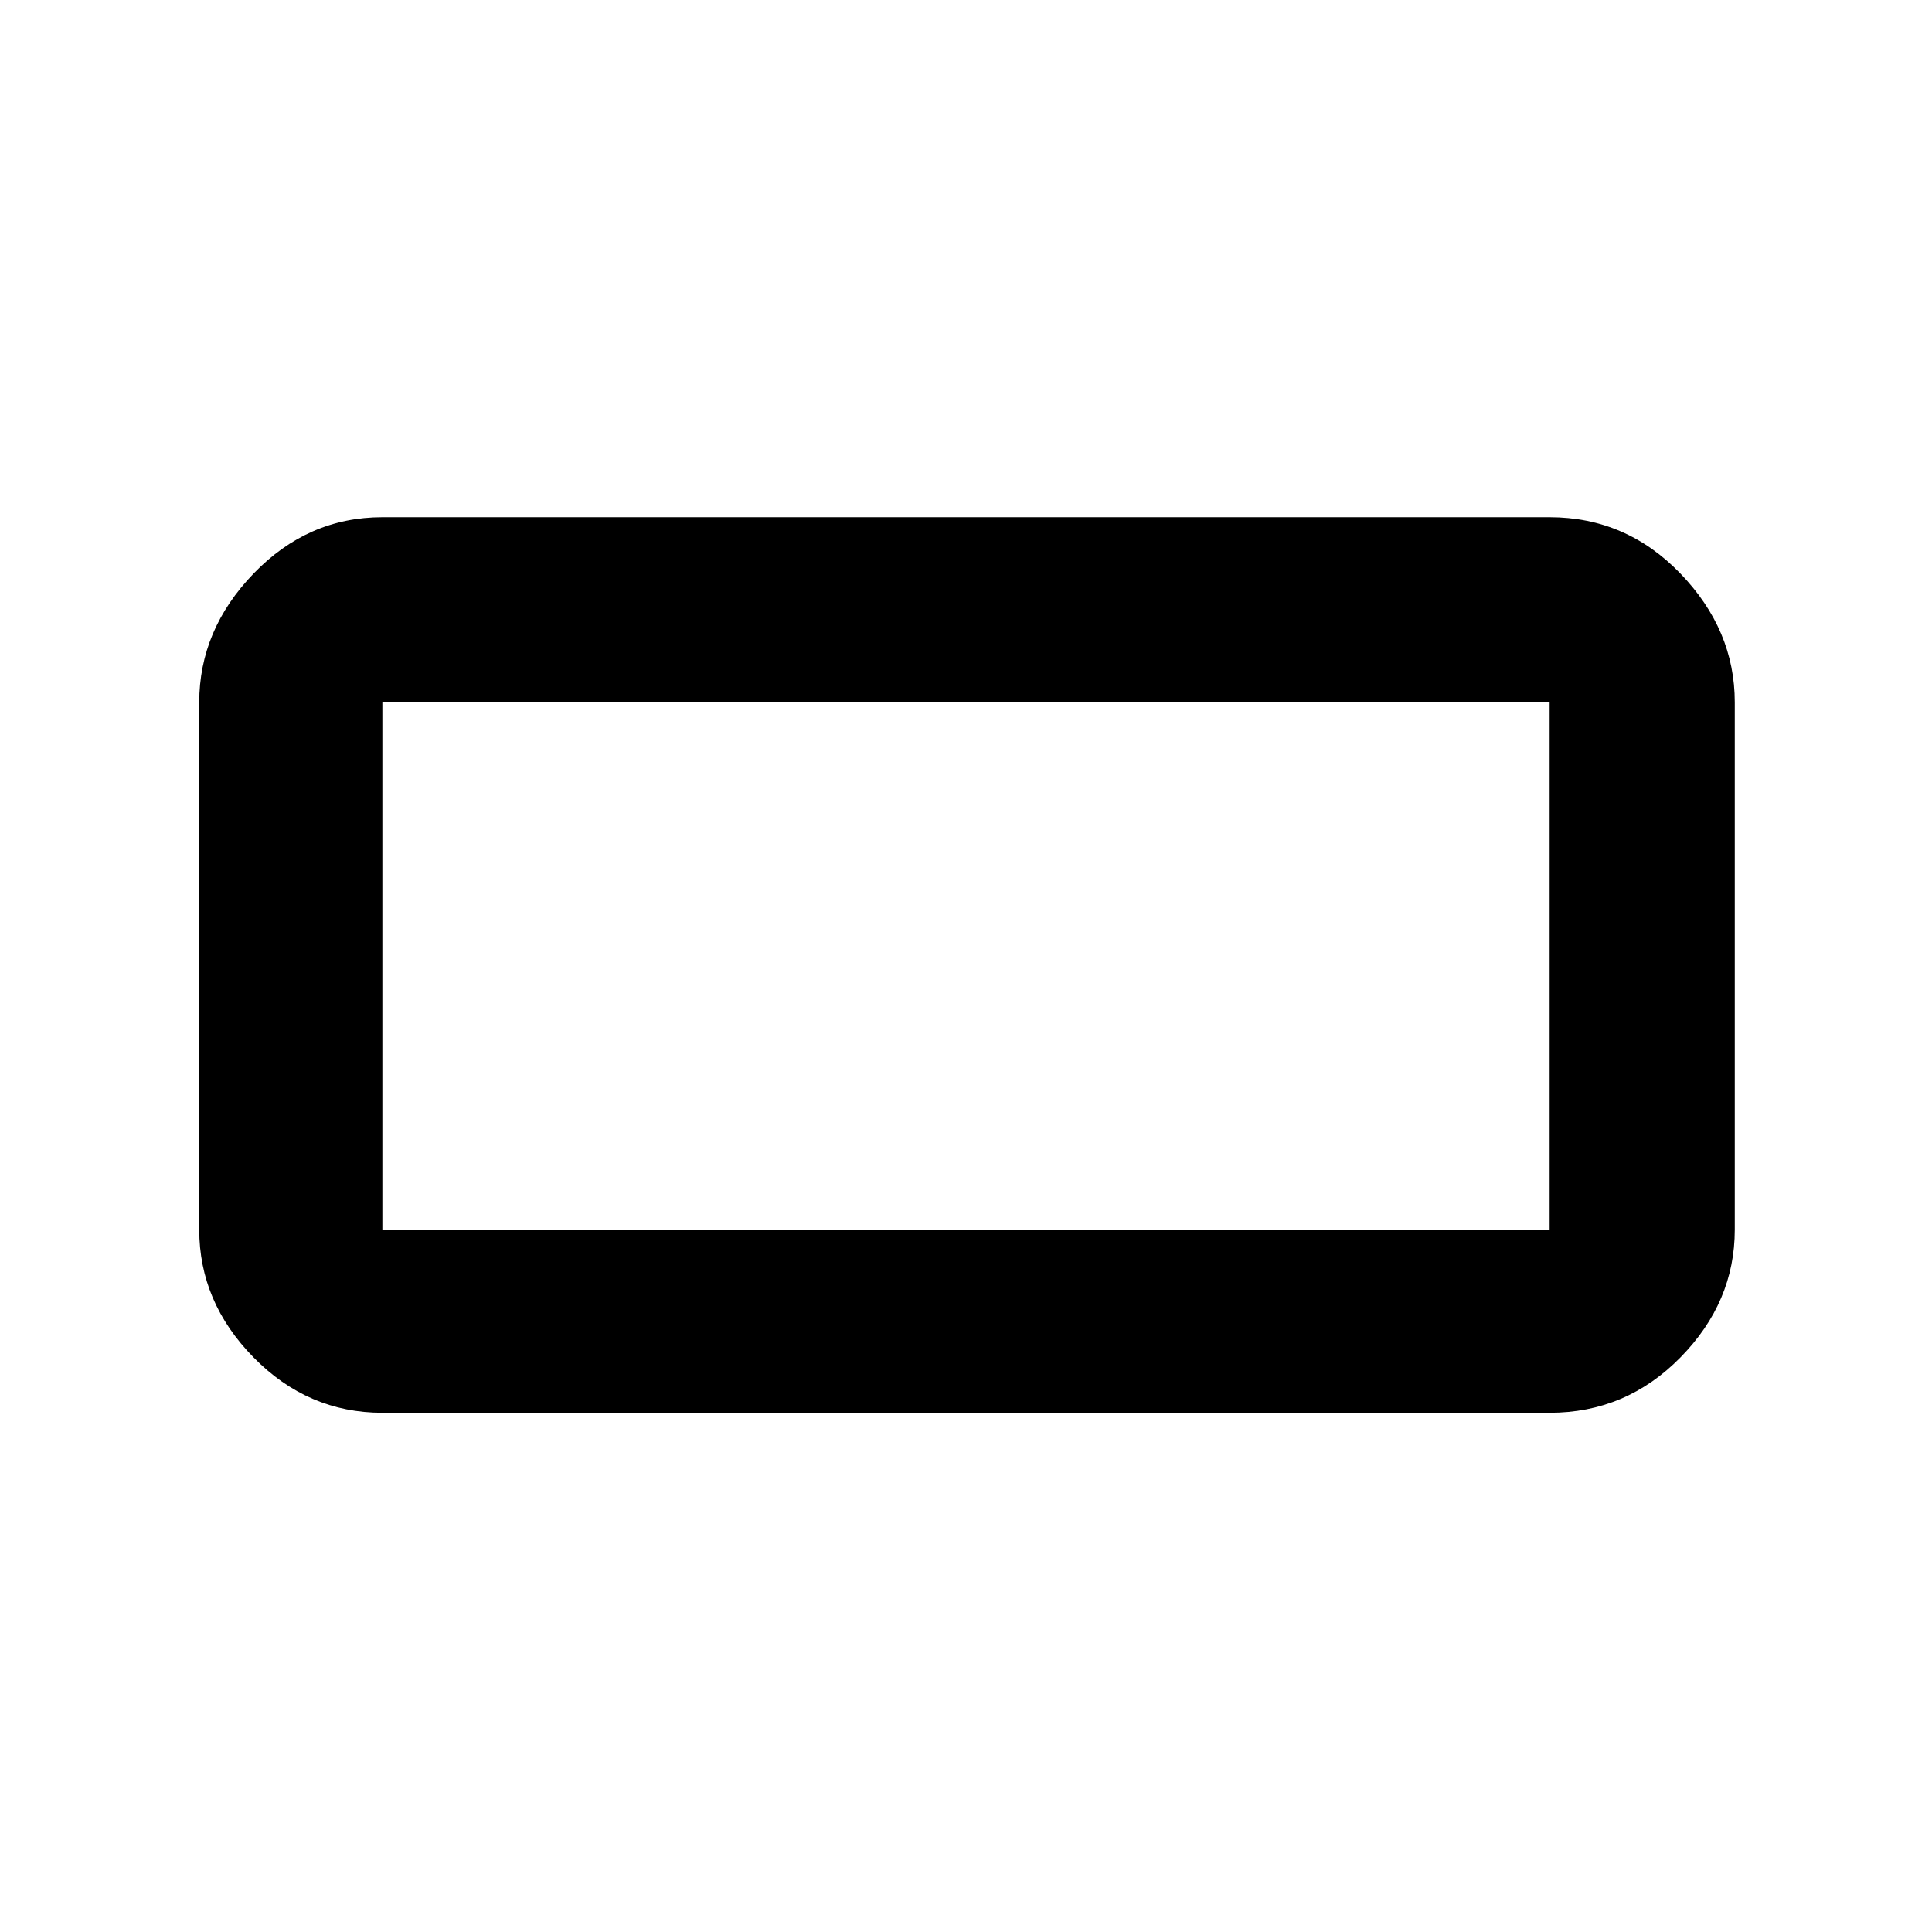 <svg xmlns="http://www.w3.org/2000/svg" height="48" width="48"><path d="M9.5 35.1q-1.85 0-3.2-1.375T4.95 30.55v-13.1q0-1.8 1.35-3.2 1.35-1.4 3.2-1.4h29q1.9 0 3.25 1.4t1.35 3.2v13.1q0 1.8-1.35 3.175Q40.4 35.1 38.5 35.1Zm0-4.55h29v-13.1h-29v13.1Zm0 0v-13.1 13.1Z"/></svg>
